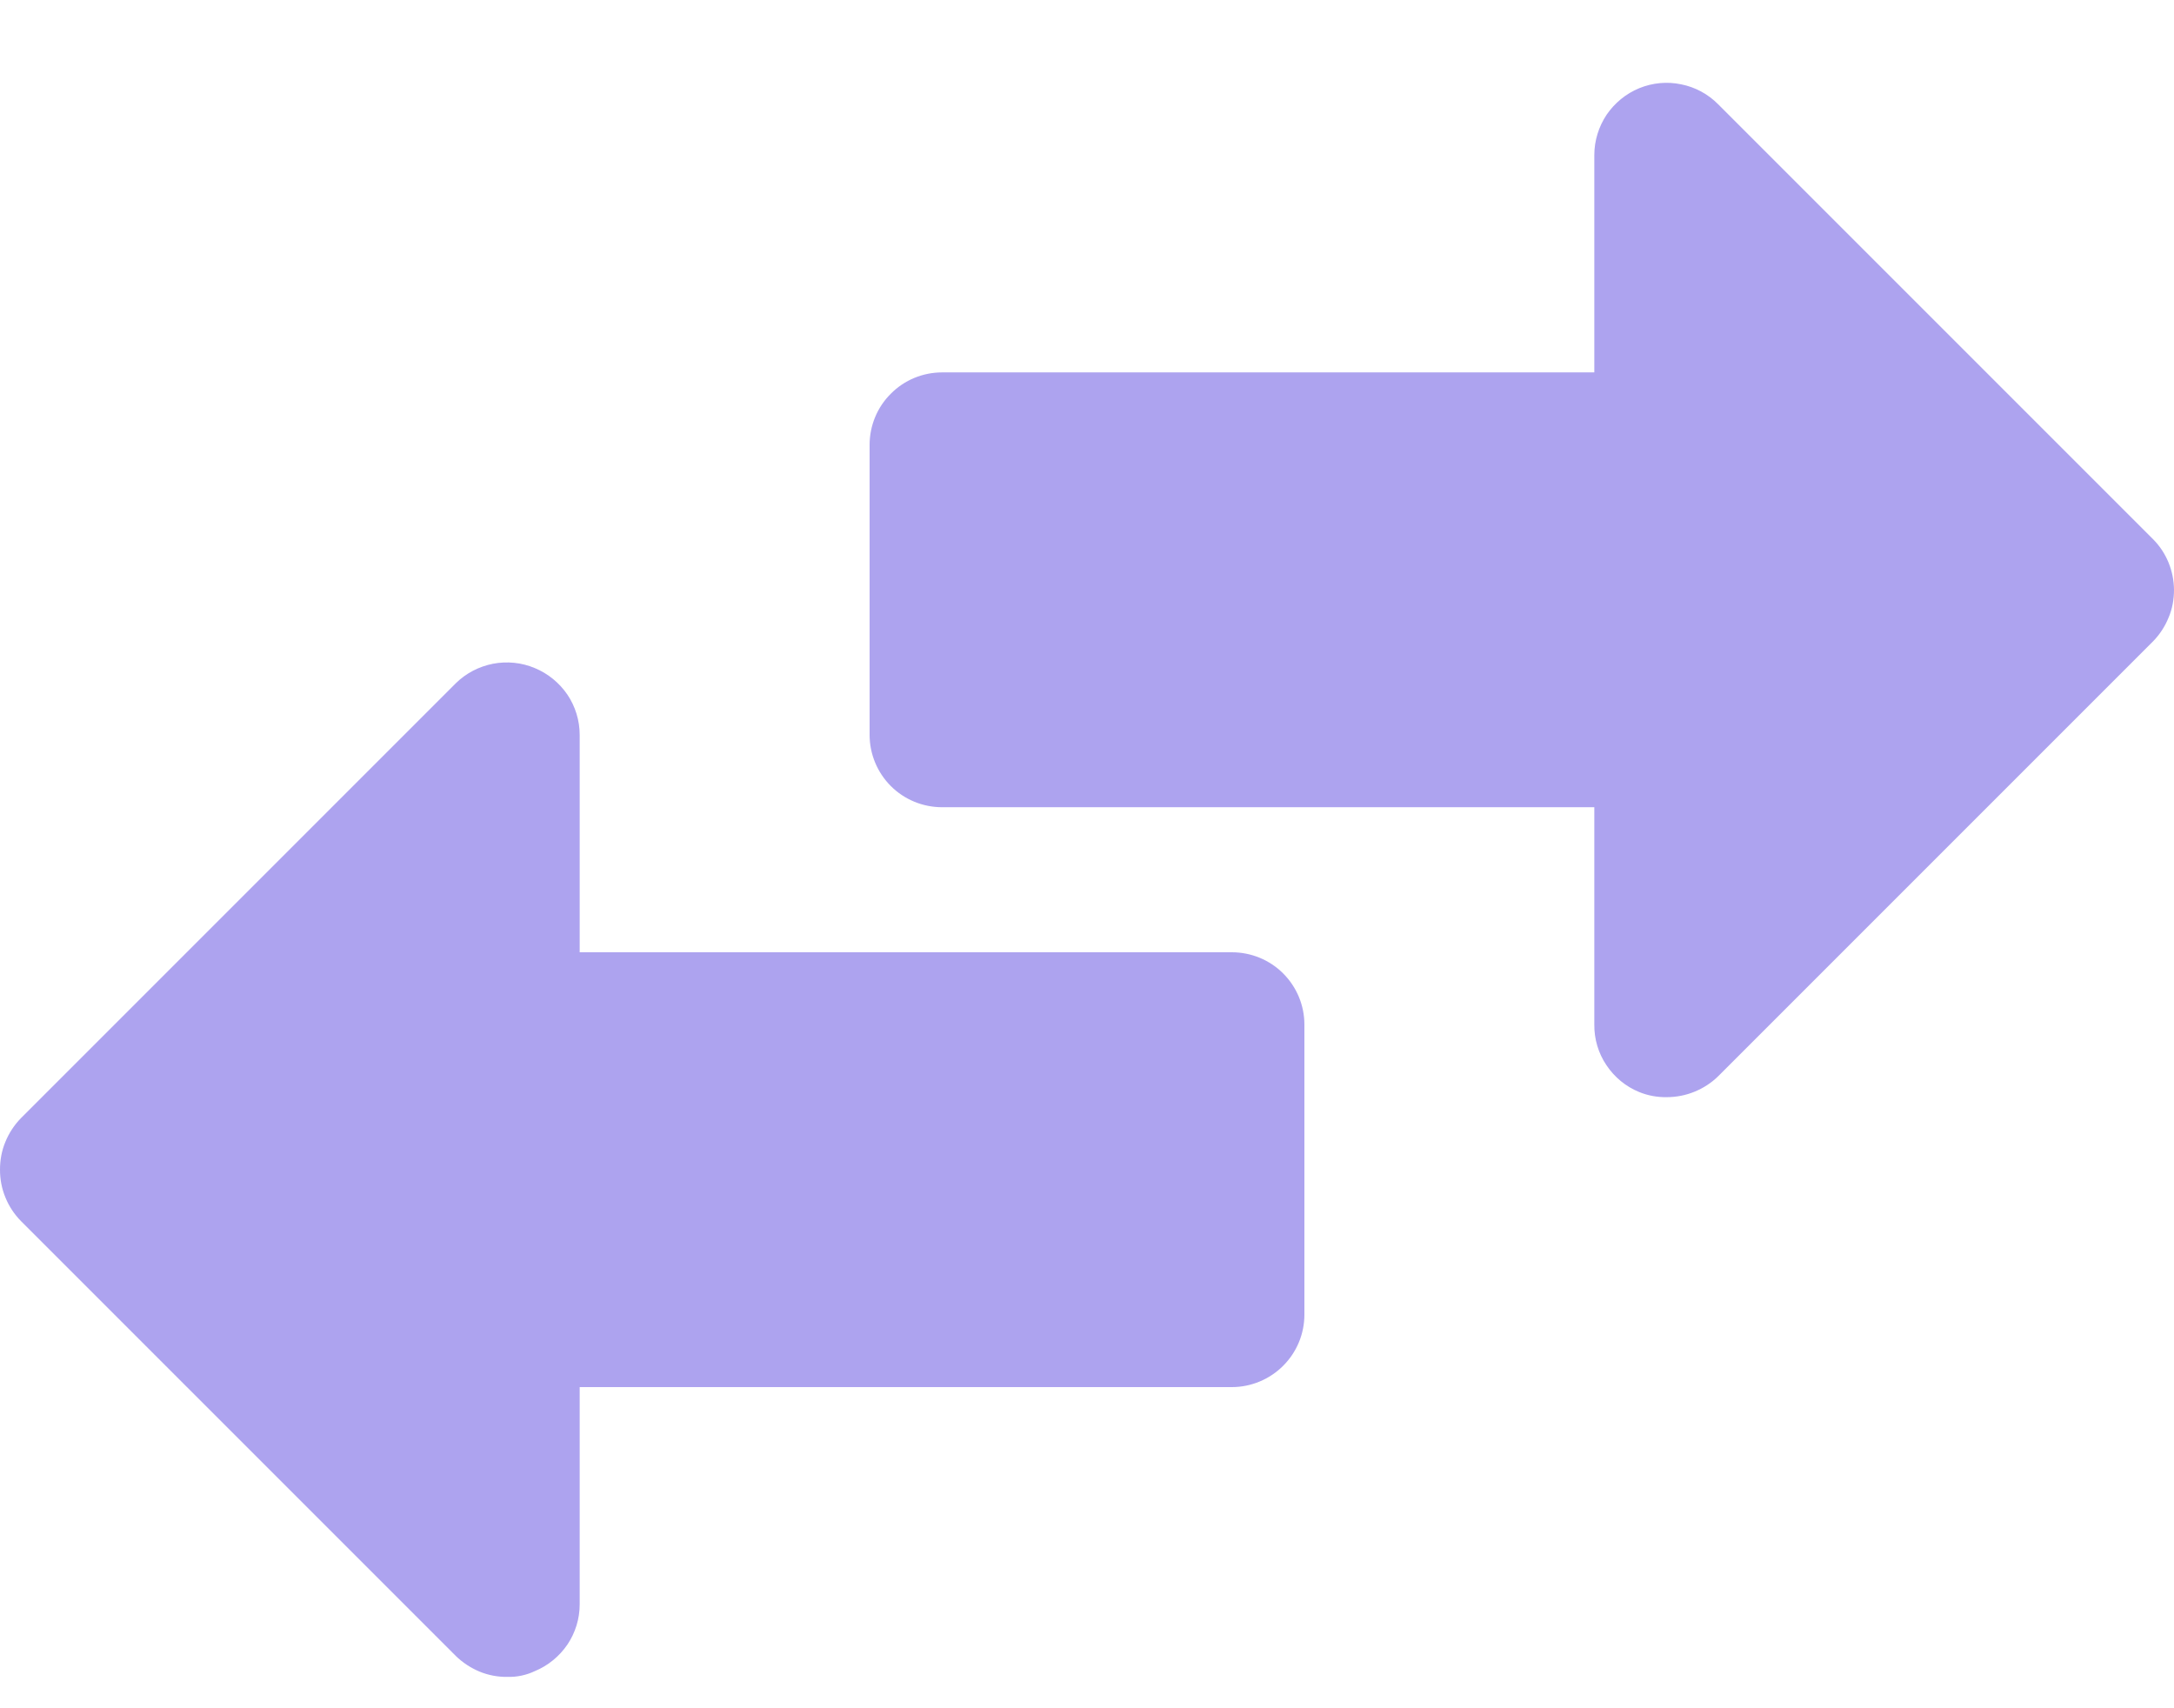 <svg width="14" height="11" viewBox="0 0 14 11" fill="none" xmlns="http://www.w3.org/2000/svg">
<g id="Group 1141">
<g id="Layer 24">
<path id="Vector" d="M14 3.798C14 3.86 13.989 3.921 13.965 3.977C13.942 4.034 13.908 4.086 13.865 4.13L11.065 6.93C11.021 6.973 10.969 7.007 10.912 7.03C10.856 7.053 10.795 7.065 10.733 7.065C10.673 7.066 10.612 7.055 10.556 7.032C10.47 6.997 10.397 6.937 10.345 6.859C10.293 6.782 10.266 6.691 10.267 6.598V5.198H6.067C5.943 5.198 5.824 5.149 5.737 5.062C5.649 4.974 5.6 4.855 5.6 4.732V2.865C5.6 2.741 5.649 2.622 5.737 2.535C5.824 2.447 5.943 2.398 6.067 2.398H10.267V0.998C10.267 0.906 10.295 0.816 10.346 0.739C10.398 0.663 10.471 0.603 10.556 0.568C10.642 0.533 10.736 0.524 10.826 0.543C10.917 0.561 11 0.606 11.065 0.672L13.865 3.472C13.951 3.558 13.999 3.676 14 3.798ZM7.933 6.132H3.733V4.732C3.733 4.639 3.705 4.549 3.654 4.473C3.602 4.397 3.529 4.337 3.444 4.302C3.359 4.266 3.265 4.257 3.175 4.274C3.084 4.292 3.001 4.335 2.935 4.4L0.135 7.2C0.092 7.244 0.058 7.296 0.035 7.352C0.011 7.409 -0 7.47 7.79999e-06 7.532C-0 7.593 0.011 7.654 0.035 7.711C0.058 7.768 0.092 7.819 0.135 7.863L2.935 10.663C2.979 10.706 3.031 10.74 3.088 10.764C3.144 10.787 3.205 10.799 3.267 10.798C3.328 10.8 3.389 10.787 3.444 10.761C3.529 10.726 3.602 10.666 3.654 10.59C3.705 10.514 3.733 10.424 3.733 10.332V8.932H7.933C8.057 8.932 8.176 8.882 8.263 8.795C8.351 8.707 8.4 8.589 8.4 8.465V6.598C8.4 6.474 8.351 6.356 8.263 6.268C8.176 6.181 8.057 6.132 7.933 6.132Z" fill="#ADA3EF"/>
</g>
</g>
</svg>
